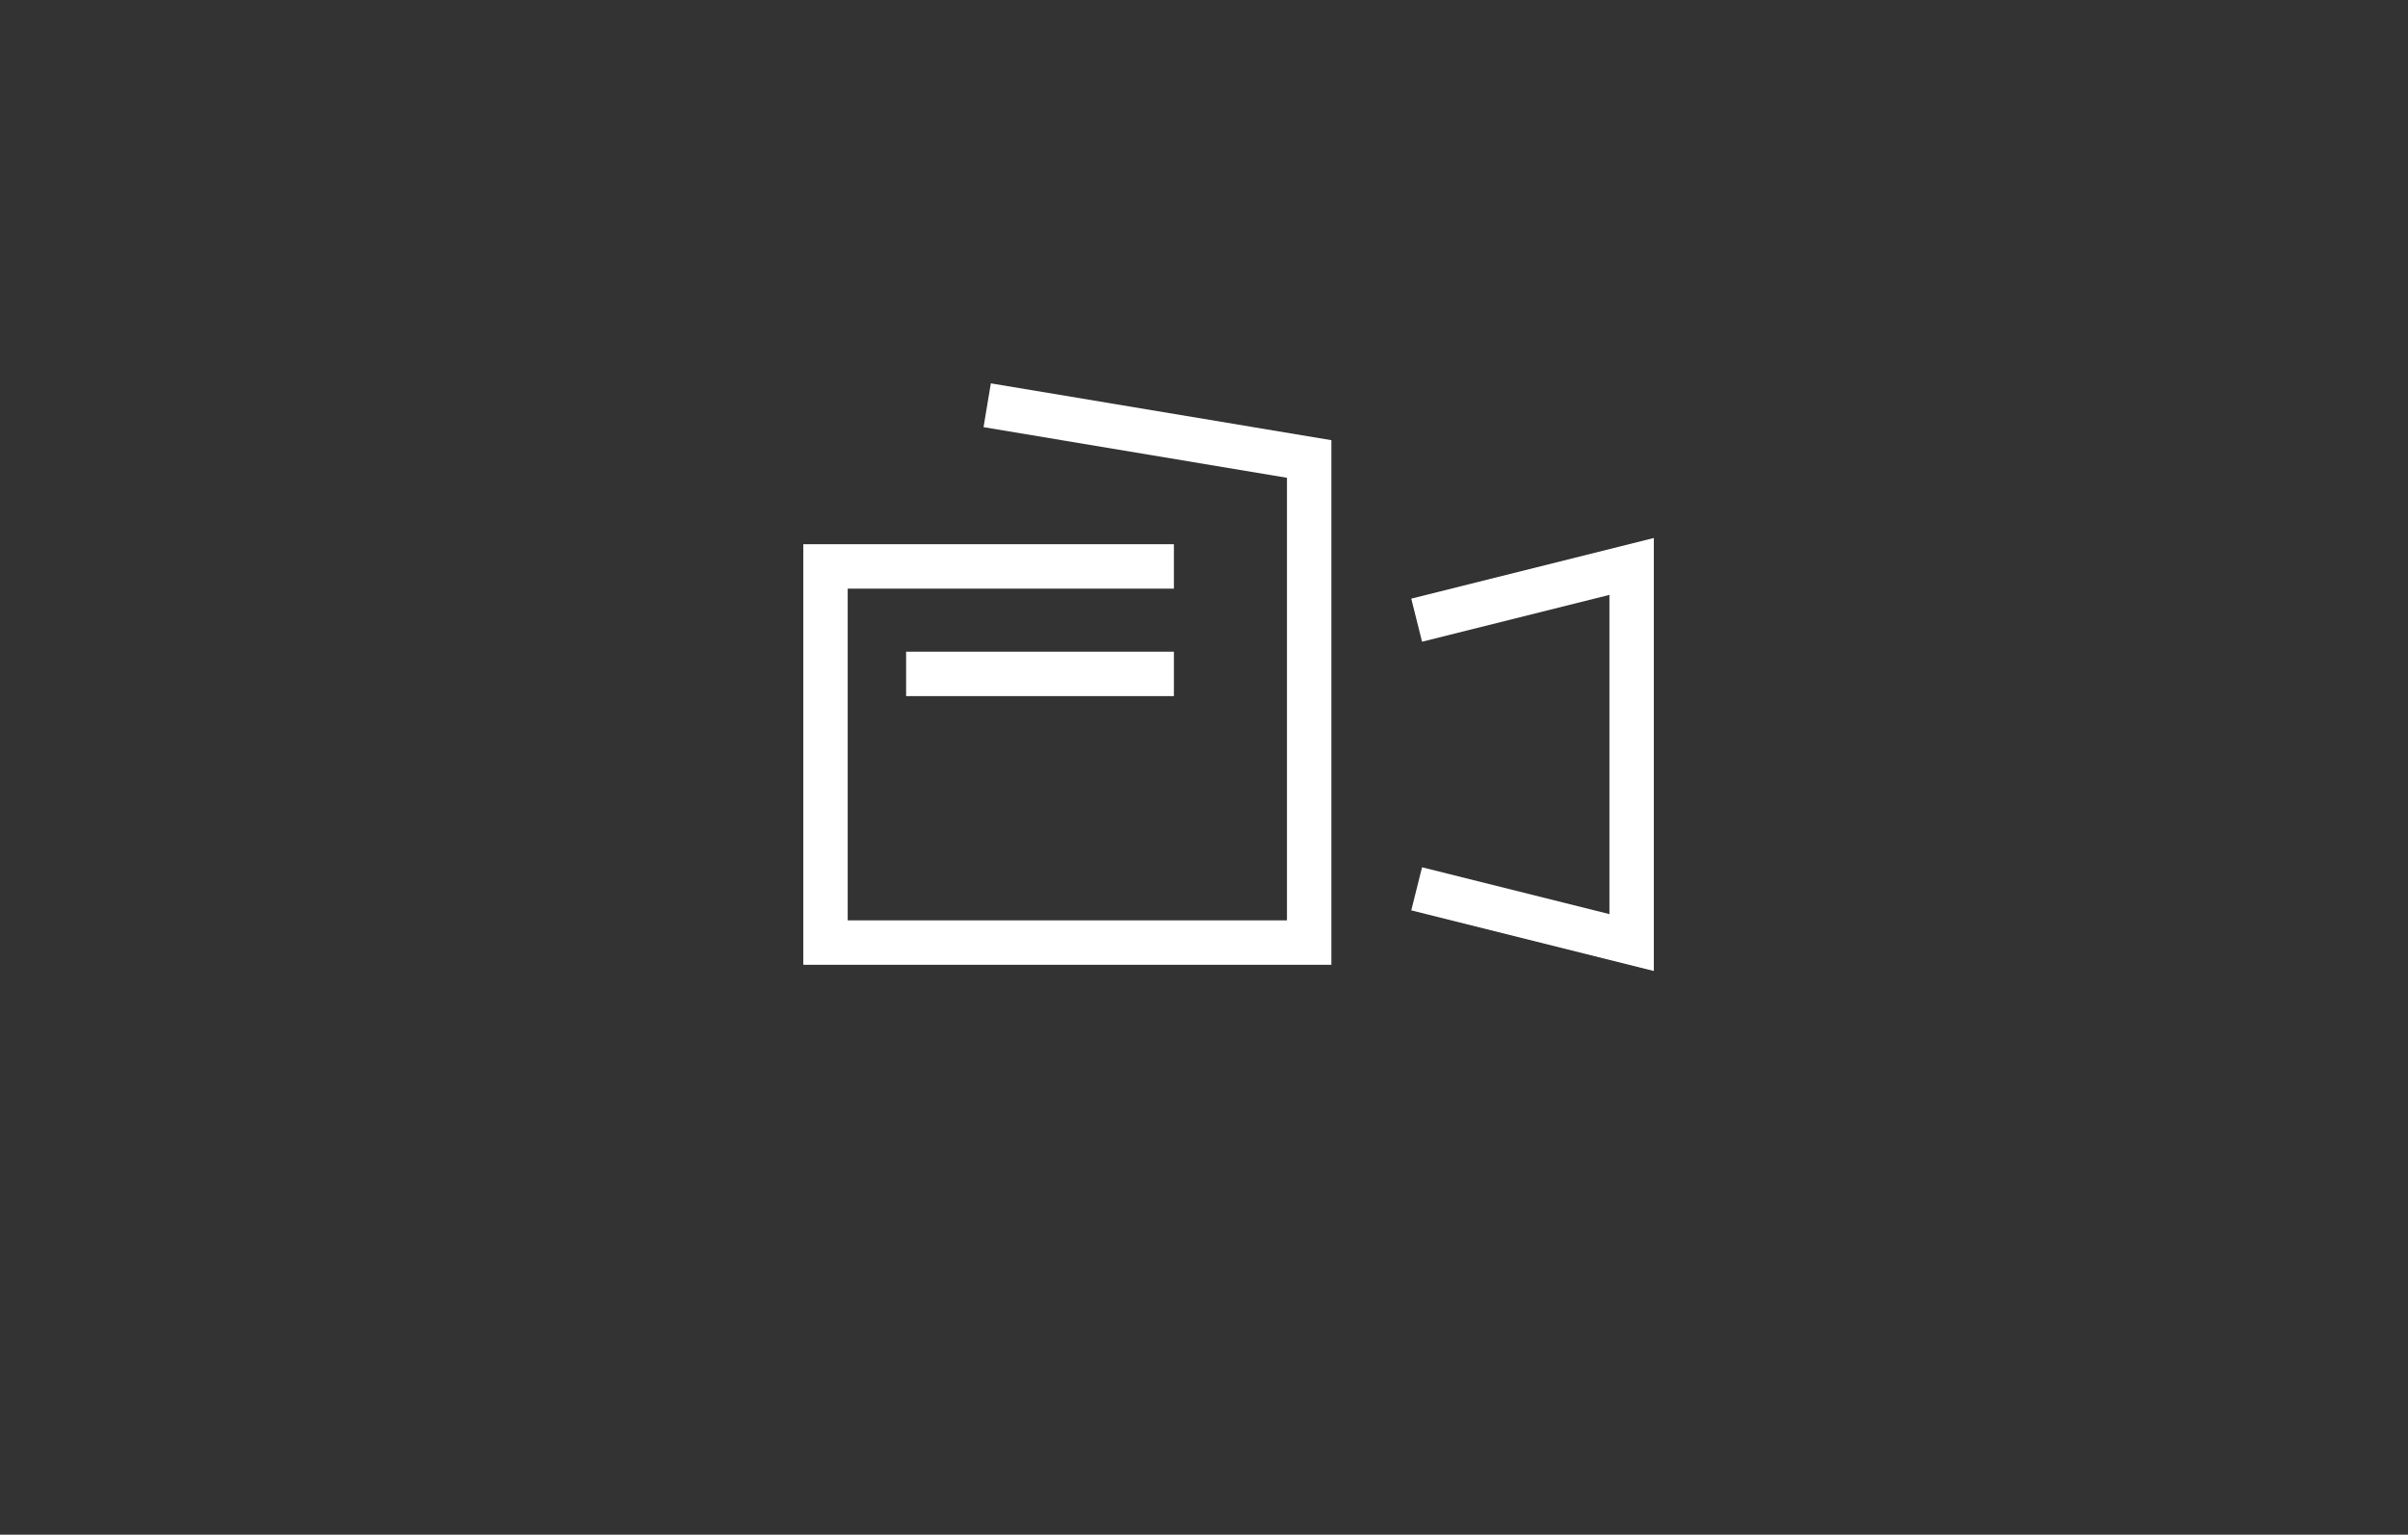 <?xml version="1.0" encoding="utf-8"?>
<!-- Generator: Adobe Illustrator 16.0.0, SVG Export Plug-In . SVG Version: 6.00 Build 0)  -->
<!DOCTYPE svg PUBLIC "-//W3C//DTD SVG 1.1//EN" "http://www.w3.org/Graphics/SVG/1.1/DTD/svg11.dtd">
<svg version="1.1" id="Layer_8" xmlns="http://www.w3.org/2000/svg" xmlns:xlink="http://www.w3.org/1999/xlink" x="0px" y="0px"
	 width="325.305px" height="207.37px" viewBox="0 0 325.305 207.37" enable-background="new 0 0 325.305 207.37"
	 xml:space="preserve">
<rect x="0" y="0" width="325.305" height="207.37" fill="#333333" stroke="none"/>
<g>
	<g>
		<polygon fill="#FFFFFF" points="179.861,130.361 108.519,130.361 108.519,73.539 158.586,73.539 158.586,79.539 114.519,79.539 
			114.519,124.361 173.861,124.361 173.861,64.56 132.87,57.718 133.857,51.8 179.861,59.478 		"/>
	</g>
	<g>
		<rect x="122.409" y="88.06" fill="#FFFFFF" width="36.177" height="6"/>
	</g>
	<g>
		<polygon fill="#FFFFFF" points="223.422,131.204 190.654,123.011 192.109,117.19 217.422,123.519 217.422,80.382 192.109,86.71 
			190.654,80.89 223.422,72.696 		"/>
	</g>
</g>
</svg>
